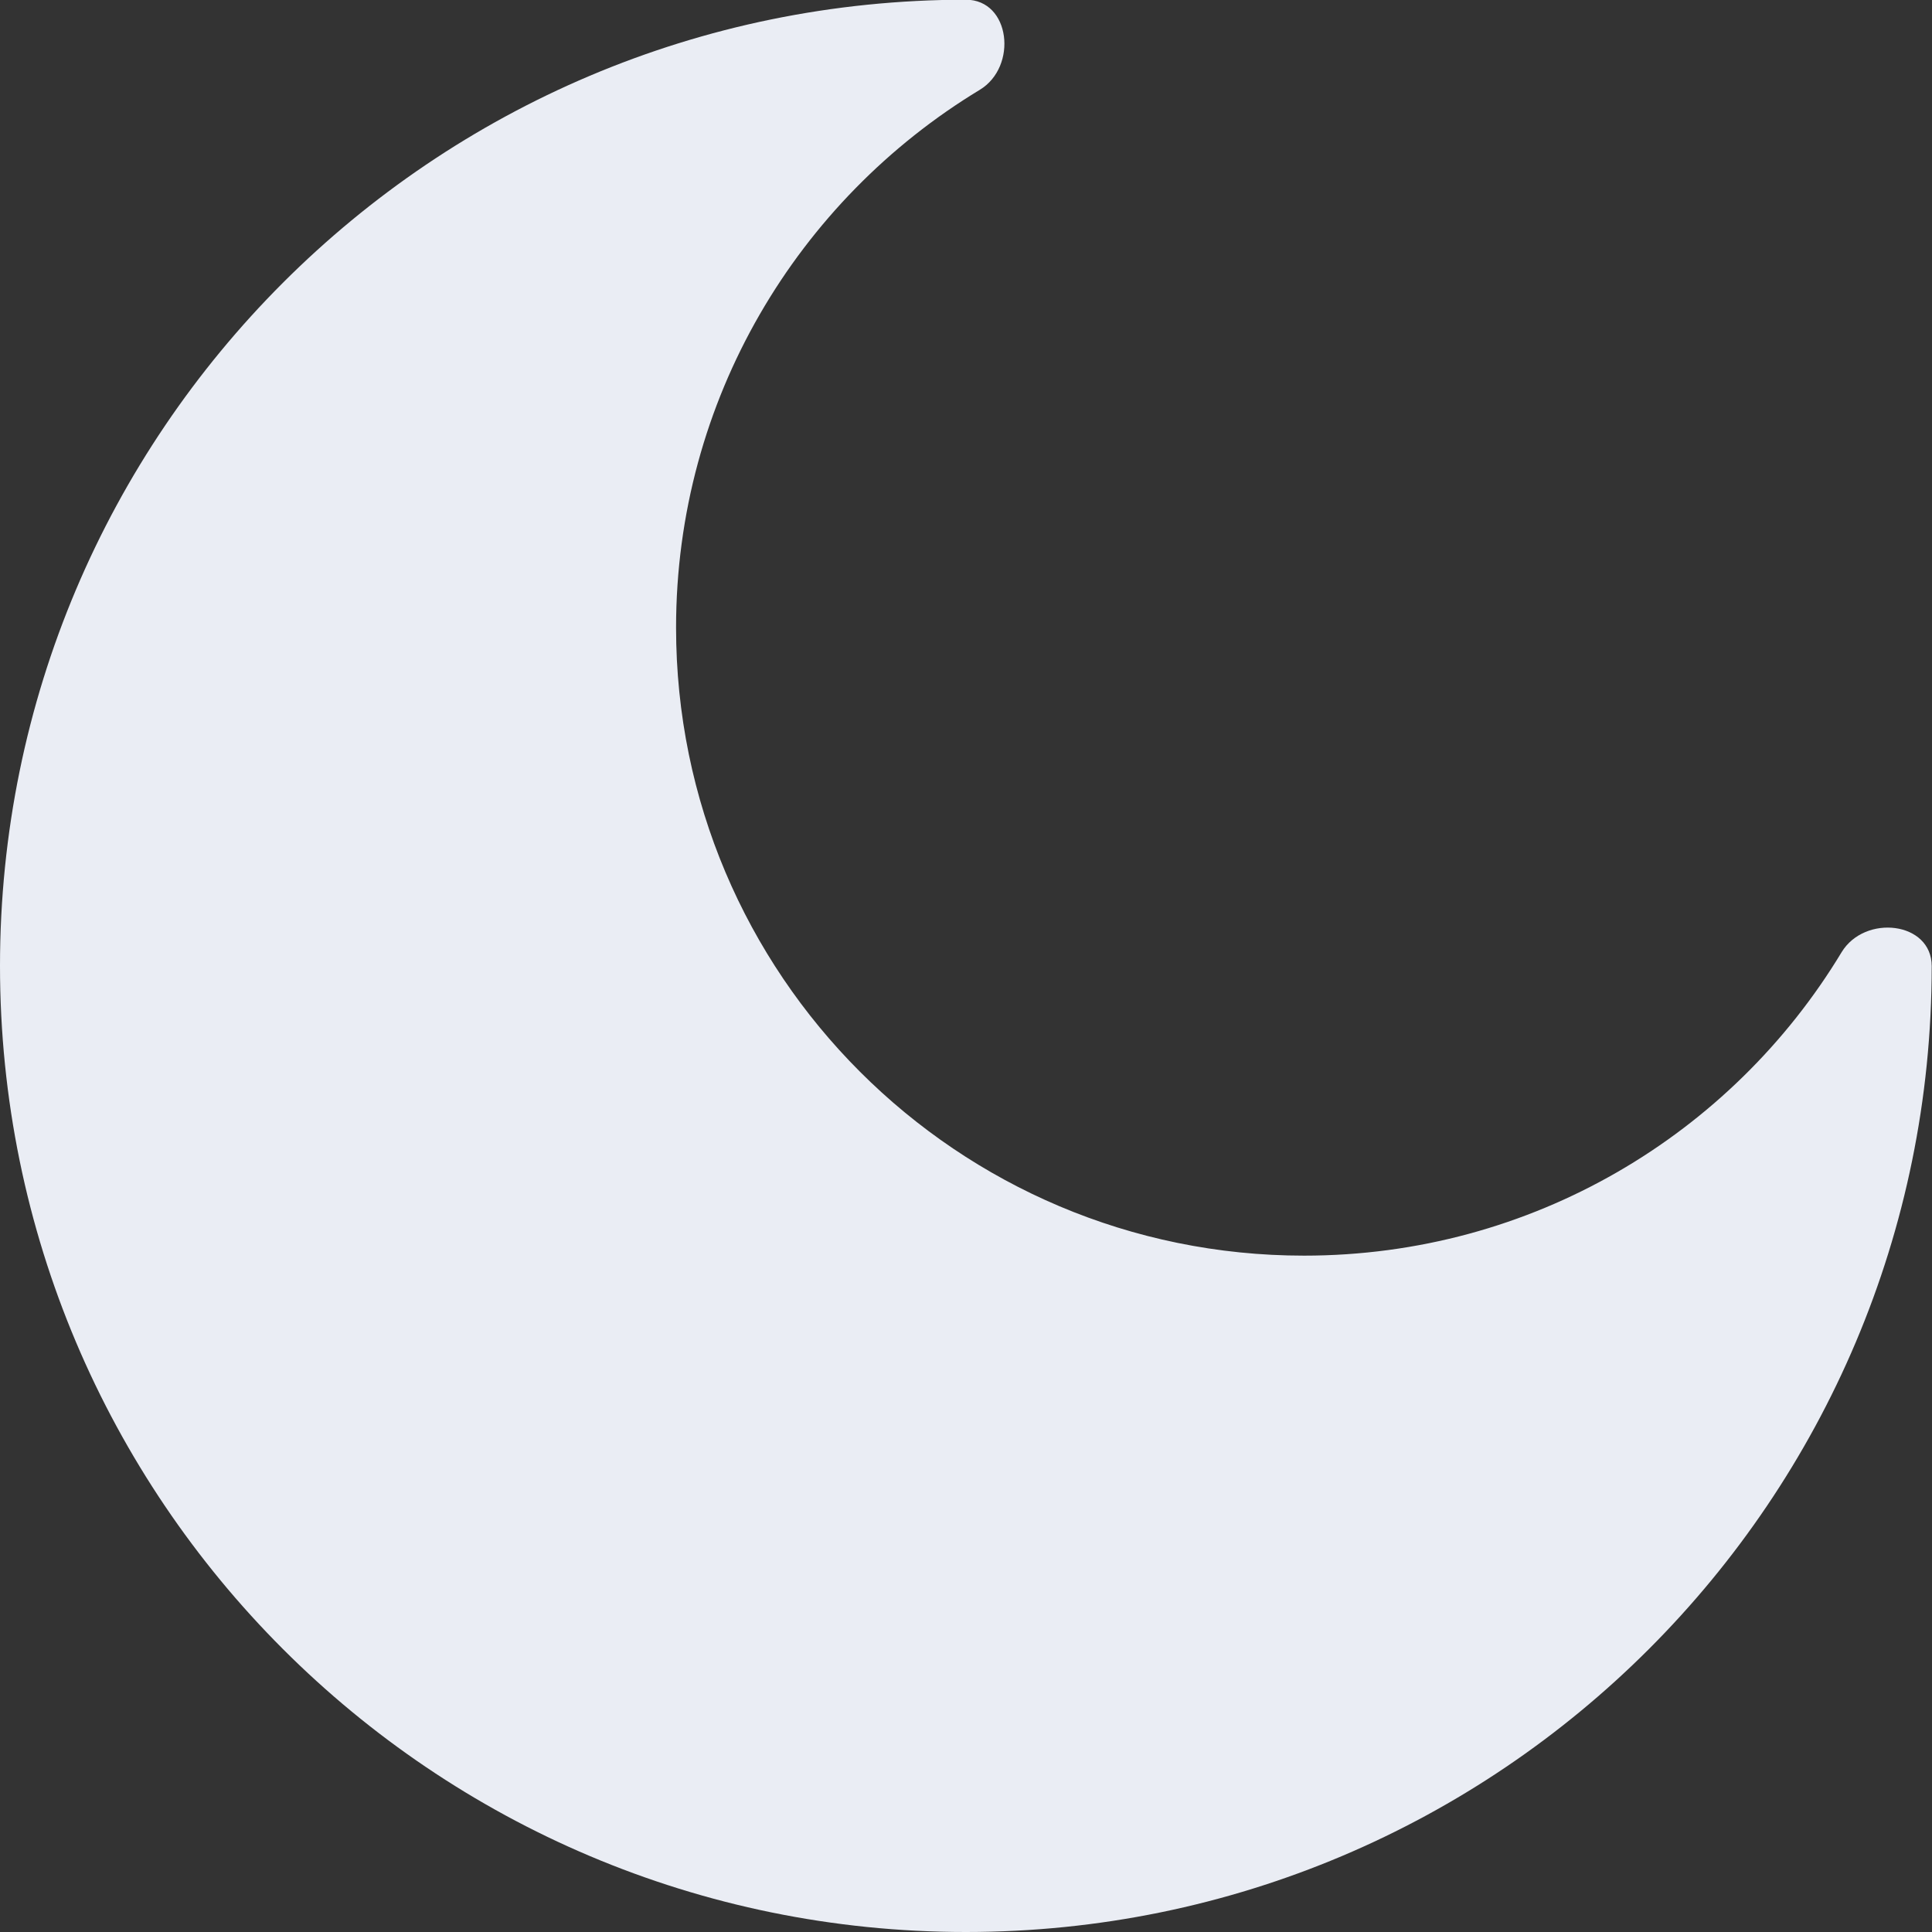 <?xml version="1.0" encoding="utf-8"?>
<svg version="1.1" id="Layer_1" xmlns="http://www.w3.org/2000/svg" xmlns:xlink="http://www.w3.org/1999/xlink" x="0px" y="0px"
	 viewBox="0 0 666.7 666.7" style="enable-background:new 0 0 666.7 666.7;" xml:space="preserve">
<rect x="0" y="0" width="666.7" height="666.7" fill="#333333" stroke="none"/>
<style type="text/css">
	.st0{fill:#EAEDF4;}
</style>
<path class="st0" d="M333.3,666.7c184.1,0,333.3-149.2,333.3-333.3c0-15.4-23.1-18-31.1-4.8C597.6,391.4,528.7,433.3,450,433.3
	c-119.7,0-216.7-97-216.7-216.7c0-78.7,42-147.6,104.8-185.6c13.2-8,10.6-31.1-4.8-31.1C149.2,0,0,149.2,0,333.3
	C0,517.4,149.2,666.7,333.3,666.7z"/>
</svg>
